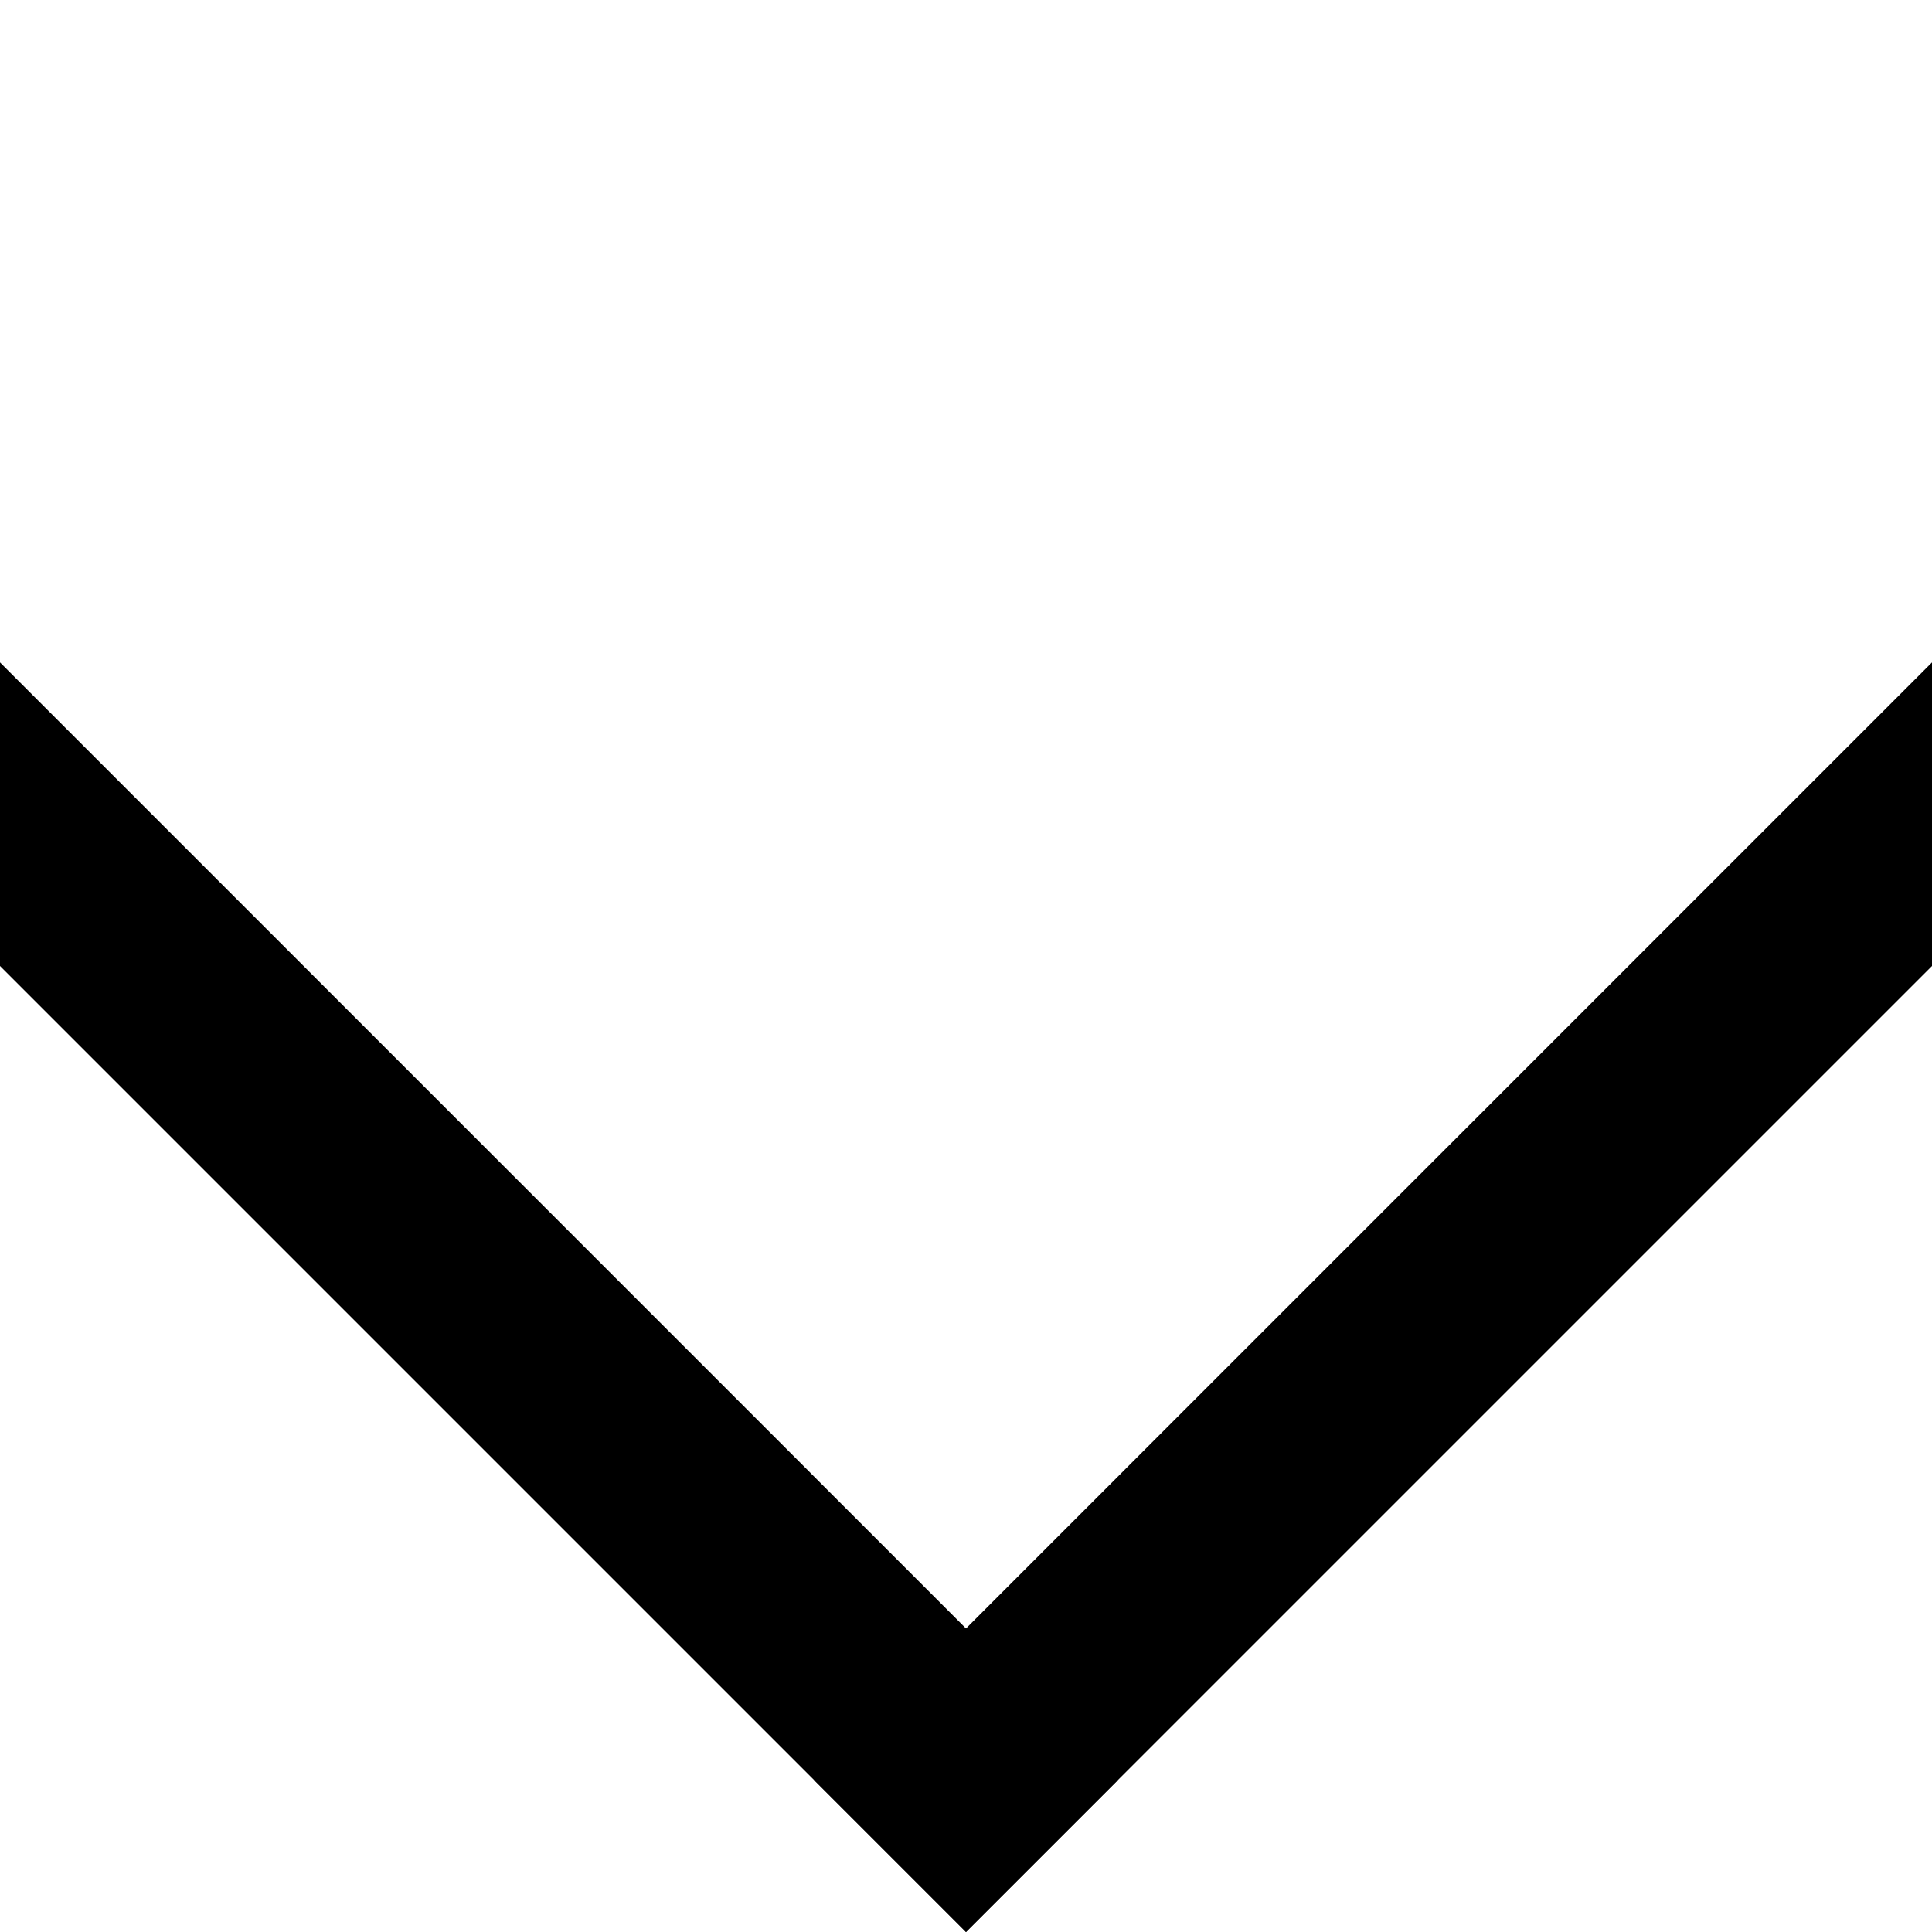 <?xml version="1.0" encoding="UTF-8" standalone="no"?>
<!DOCTYPE svg PUBLIC "-//W3C//DTD SVG 1.1//EN" "http://www.w3.org/Graphics/SVG/1.1/DTD/svg11.dtd">
<!-- Created with Vectornator (http://vectornator.io/) -->
<svg height="100%" stroke-miterlimit="10" style="fill-rule:nonzero;clip-rule:evenodd;stroke-linecap:round;stroke-linejoin:round;" version="1.1" viewBox="0 0 36 36" width="100%" xml:space="preserve" xmlns="http://www.w3.org/2000/svg" xmlns:vectornator="http://vectornator.io" xmlns:xlink="http://www.w3.org/1999/xlink">
<defs/>
<clipPath id="ArtboardFrame">
<rect height="36" width="36" x="0" y="0"/>
</clipPath>
<g clip-path="url(#ArtboardFrame)" id="Layer-1" vectornator:layerName="Layer 1">
<g opacity="1" vectornator:layerName="Group 1">
<path d="M40.627 13.373L18 36L15.172 33.172L37.799 10.544L40.627 13.373Z" fill="#000000" fill-rule="nonzero" opacity="1" stroke="none" vectornator:layerName="Rectangle 1"/>
<path d="M18 36L-4.627 13.373L-1.799 10.544L20.828 33.172L18 36Z" fill="#000000" fill-rule="nonzero" opacity="1" stroke="none" vectornator:layerName="Rectangle 2"/>
</g>
</g>
</svg>
